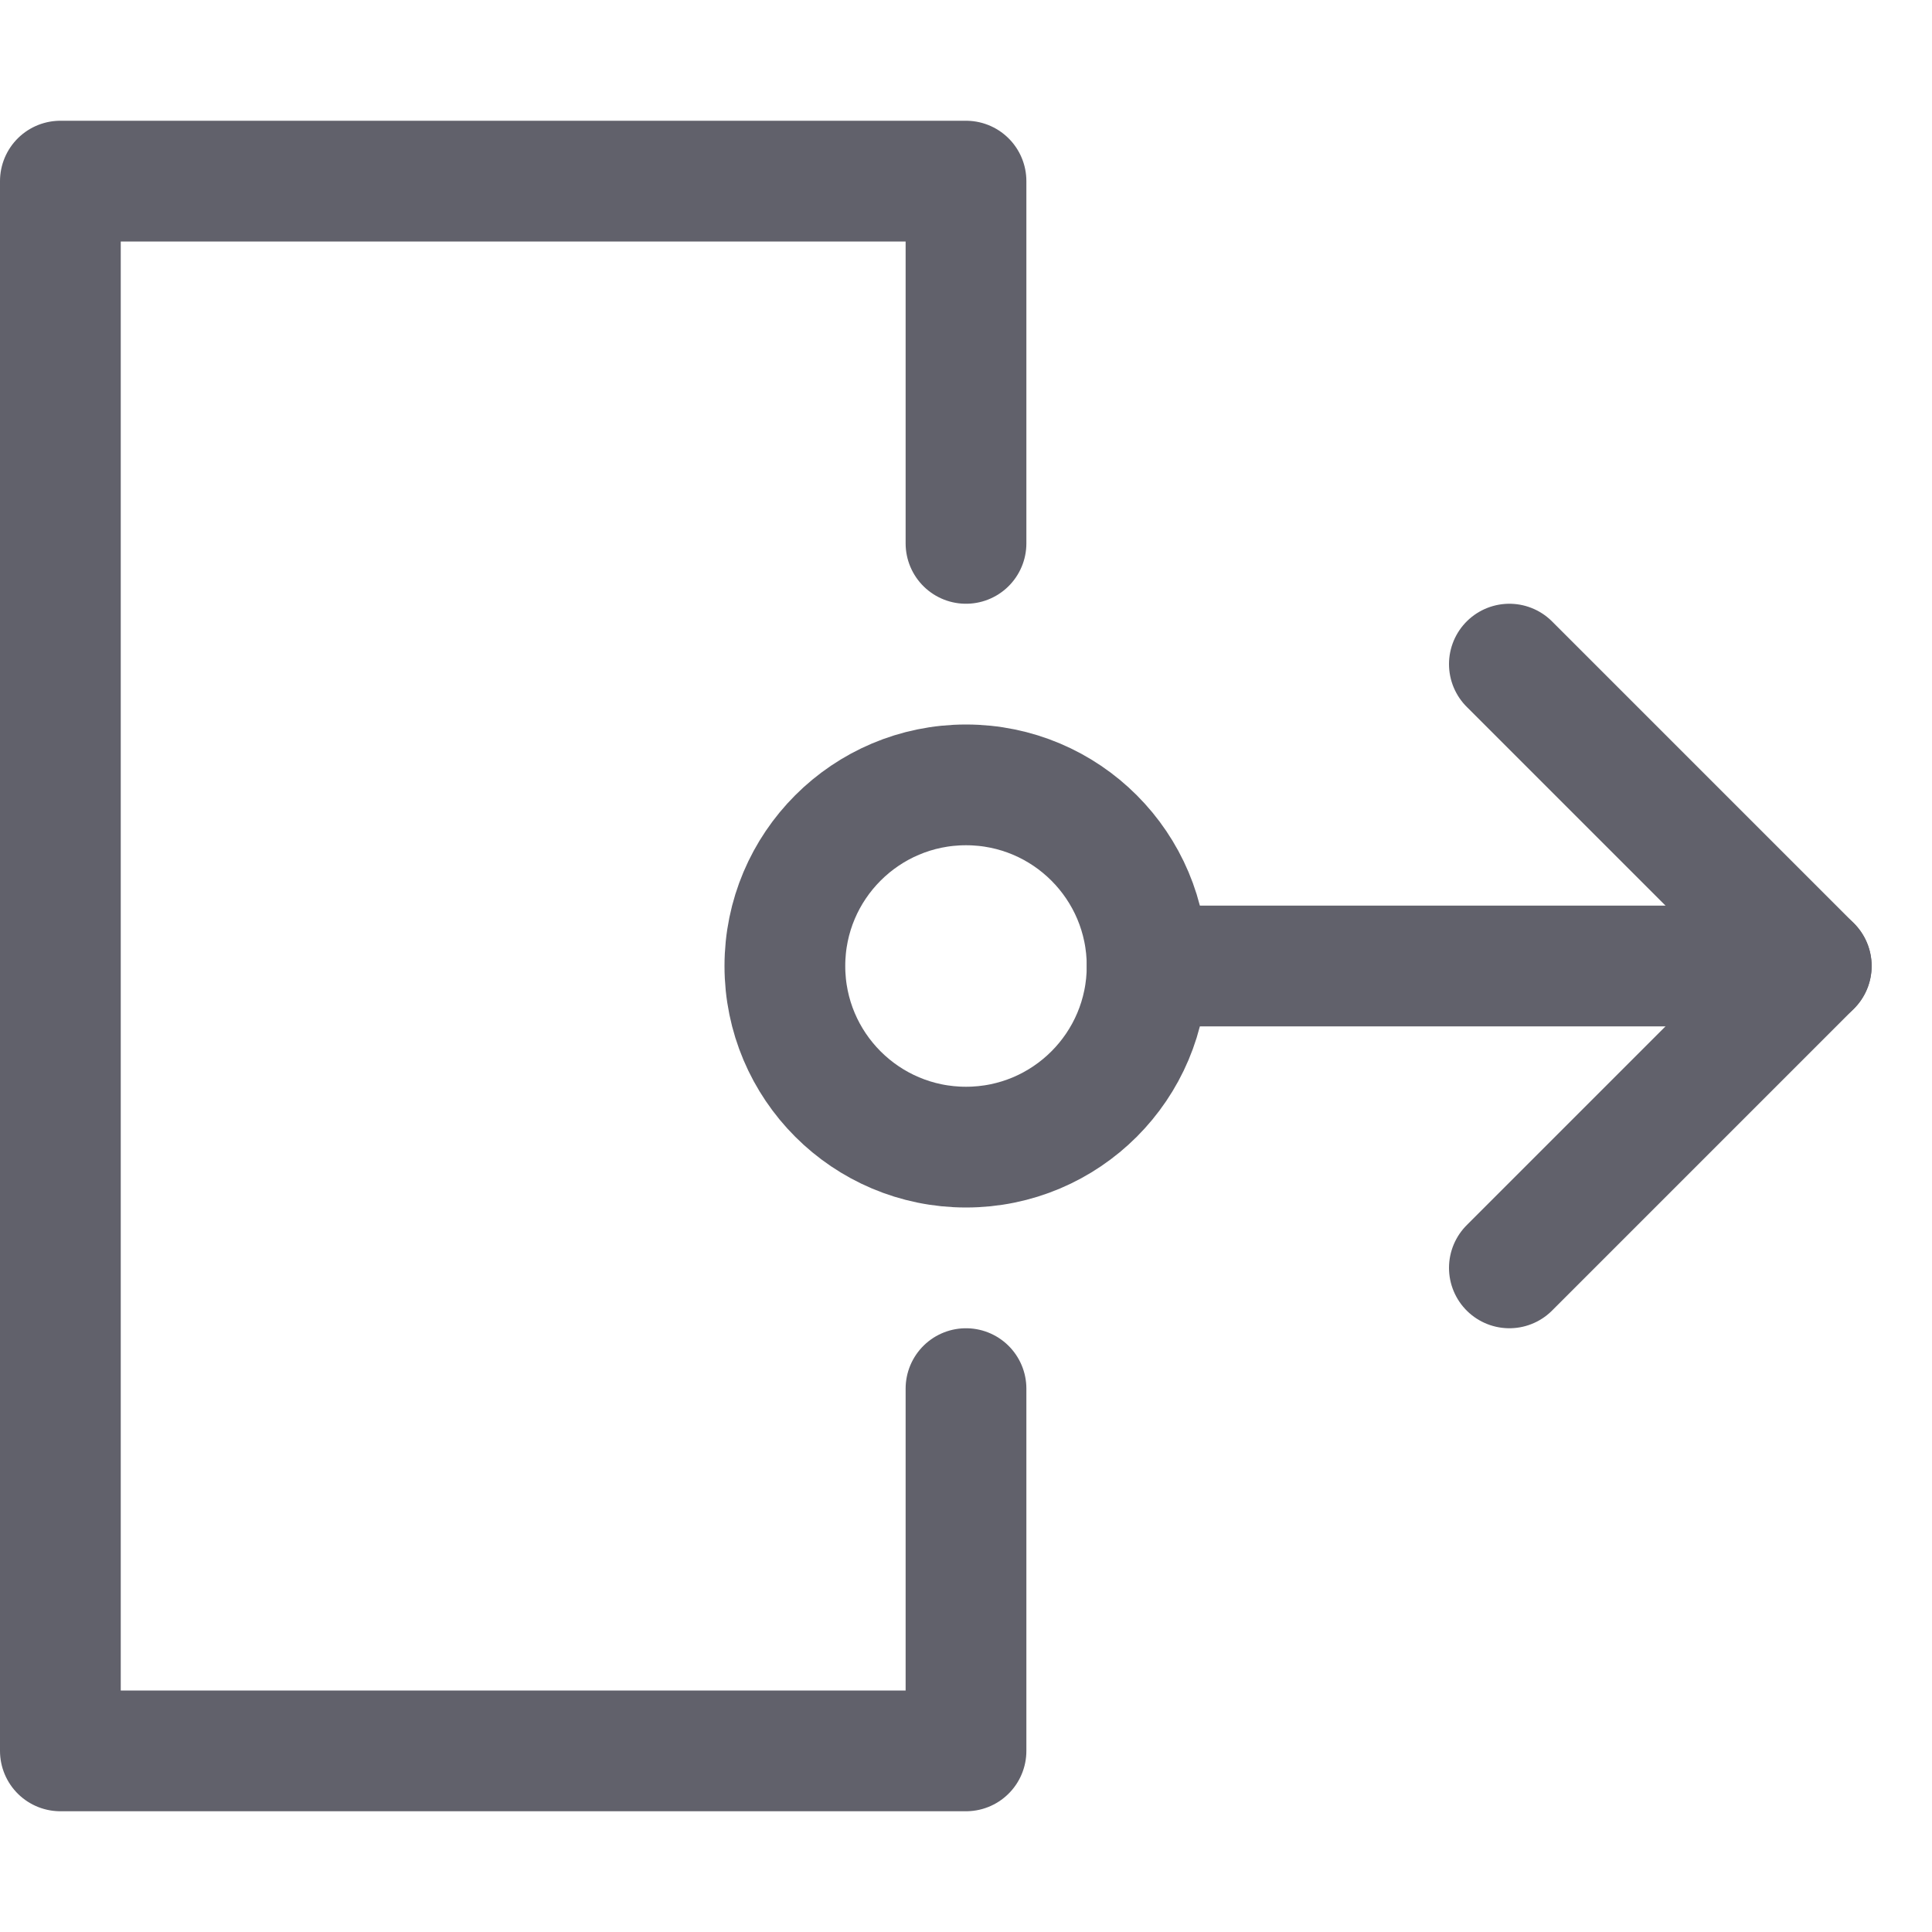 <svg xmlns="http://www.w3.org/2000/svg" height="32" width="32" viewBox="0 0 32 32"><title>prototype 4</title><g stroke-linecap="round" fill="#61616b" stroke-linejoin="round" class="nc-icon-wrapper"><polyline points="16 9 16 3 1 3 1 29 16 29 16 23" fill="none" stroke="#61616b" stroke-width="2"></polyline> <circle cx="16" cy="16" r="3" fill="none" stroke="#61616b" stroke-width="2" data-color="color-2"></circle> <line x1="19" y1="16" x2="30" y2="16" fill="none" stroke="#61616b" stroke-width="2" data-cap="butt" data-color="color-2"></line> <polyline points="25 11 30 16 25 21" fill="none" stroke="#61616b" stroke-width="2" data-color="color-2"></polyline></g></svg>